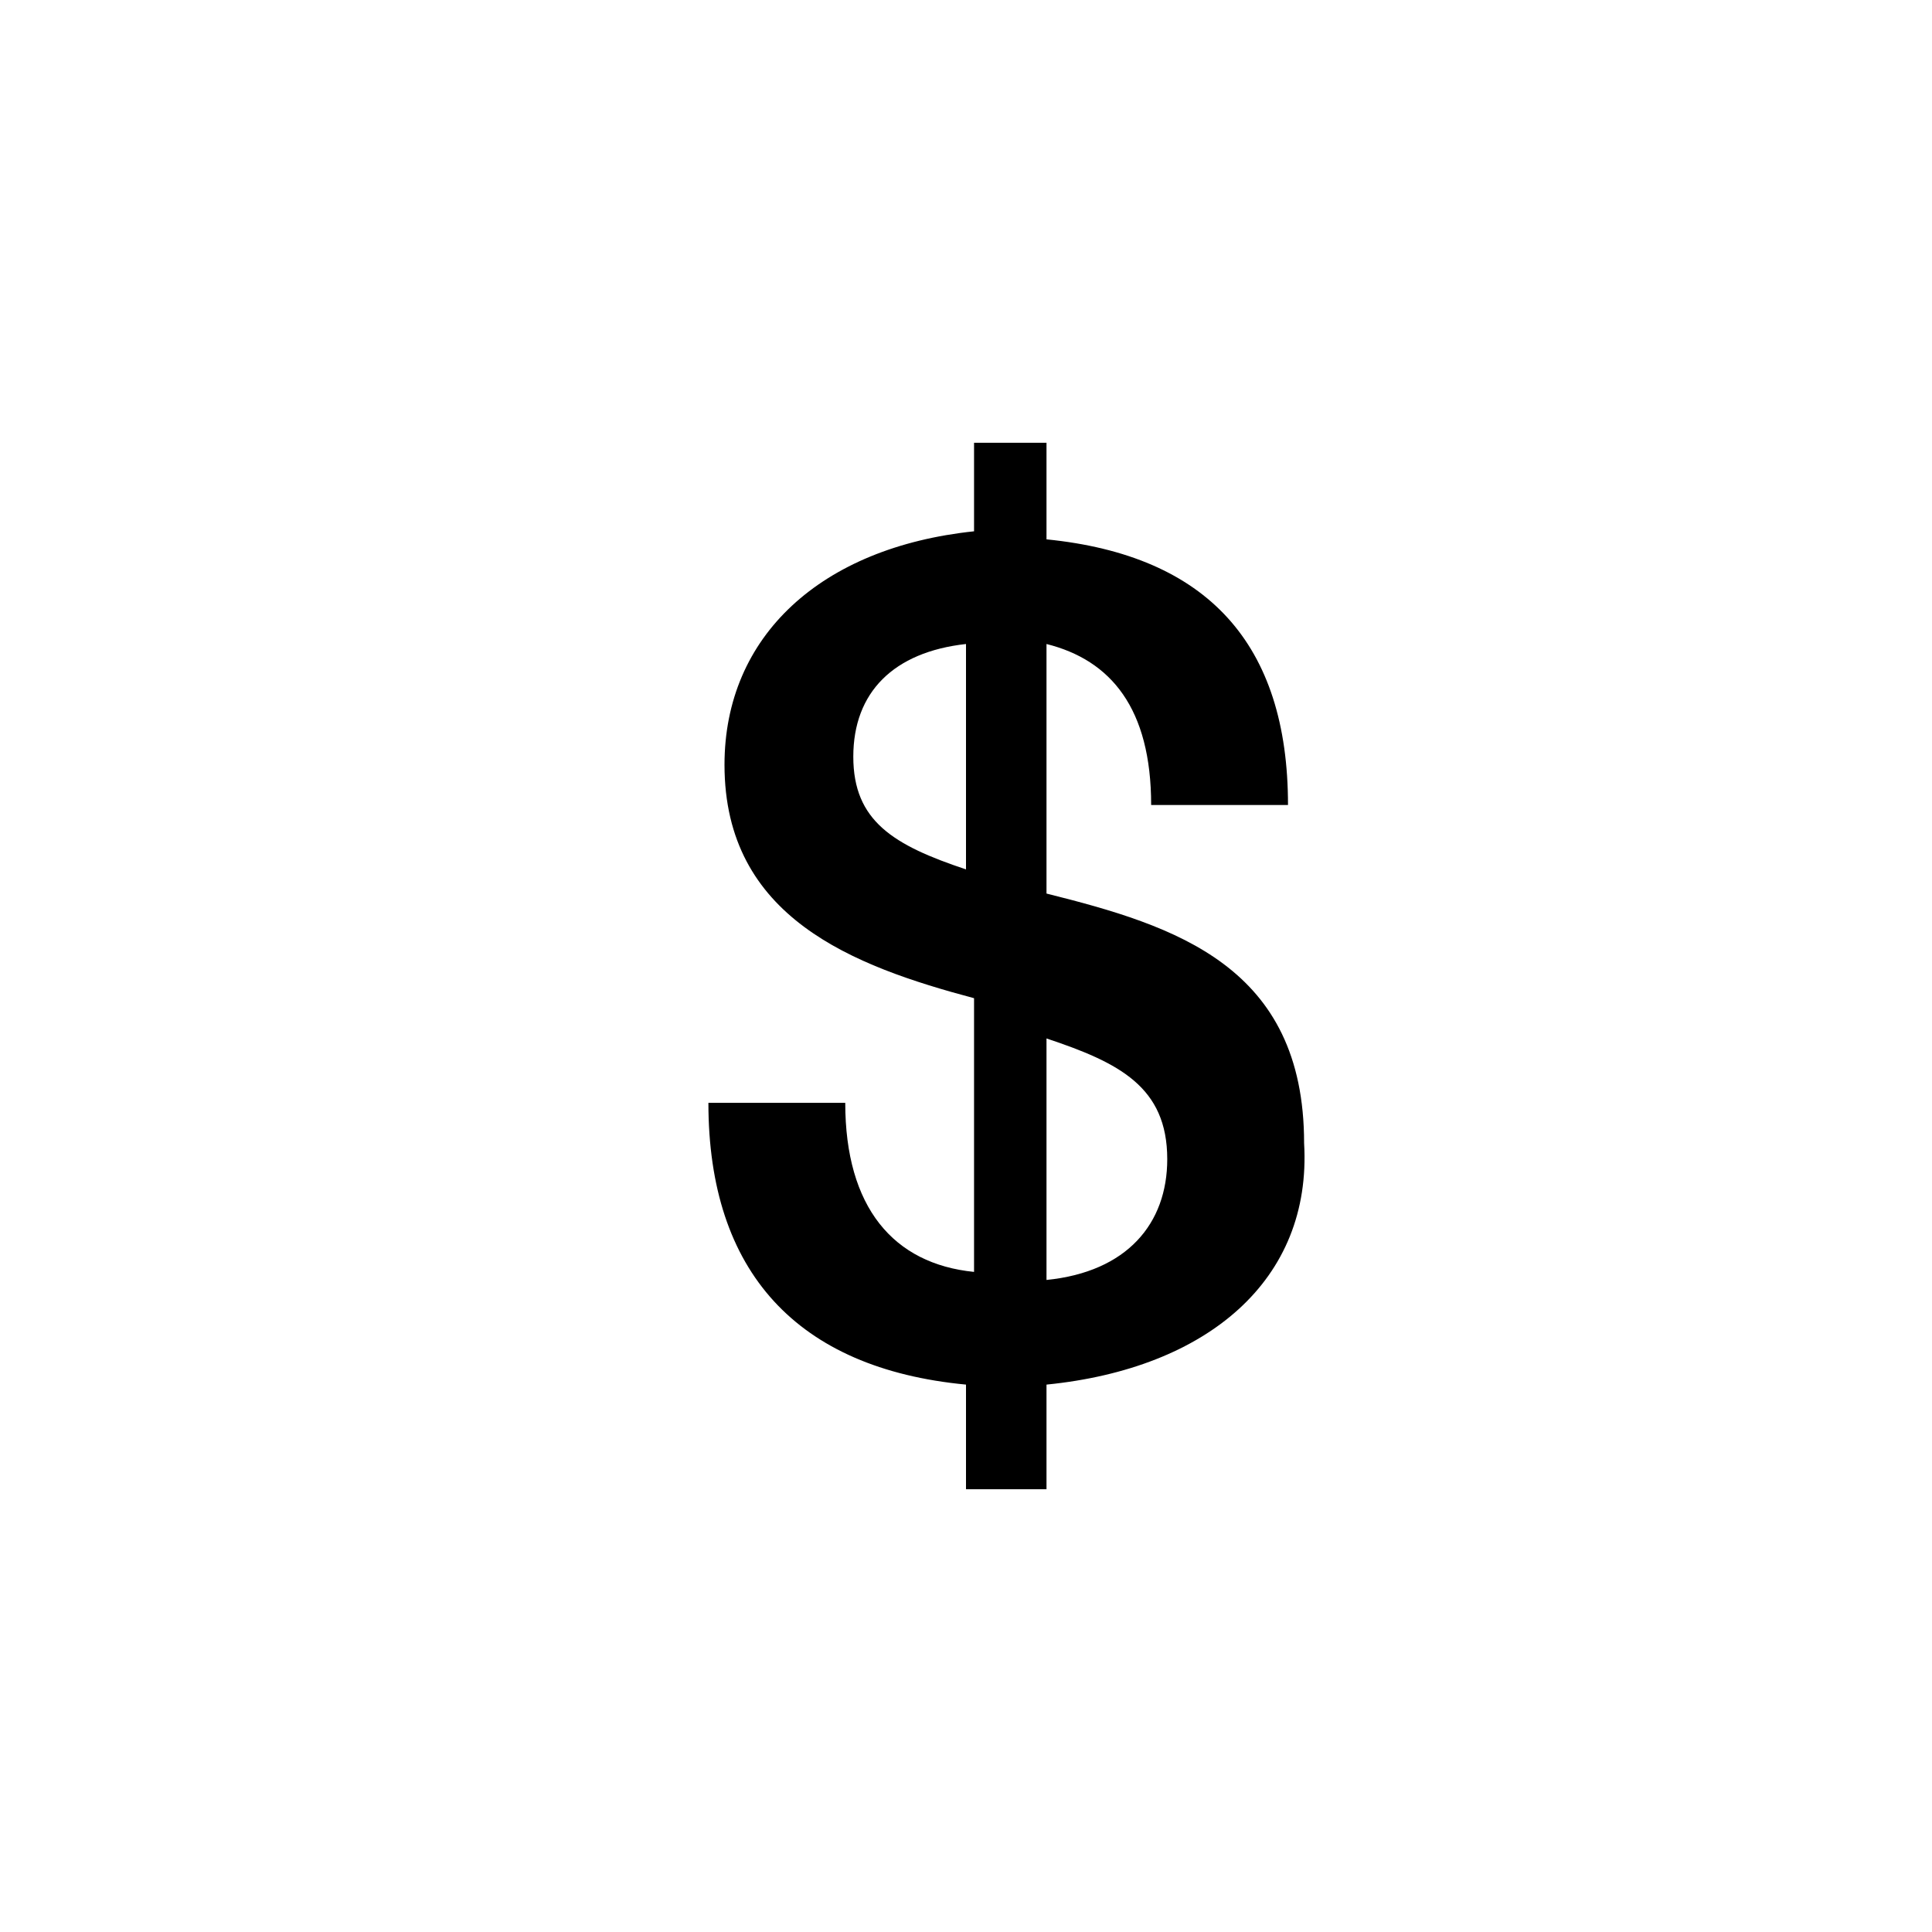 <svg xmlns="http://www.w3.org/2000/svg" focusable="false" viewBox="0 0 24 24"><path d="M13 17.2v1.3h-1v-1.3c-2.1-.2-3.2-1.4-3.2-3.5h1.7c0 1.3.6 2 1.6 2.1v-3.4C10.6 12 9 11.4 9 9.5c0-1.6 1.2-2.7 3.1-2.9V5.5h.9v1.2c2 .2 3 1.3 3 3.3h-1.7c0-1.2-.5-1.8-1.3-2v3.1c1.6.4 3.2.9 3.2 3.1.1 1.7-1.2 2.8-3.2 3zm-1-6.4V8c-.9.1-1.4.6-1.4 1.4 0 .8.5 1.1 1.4 1.4zm1 5.1c1-.1 1.5-.7 1.5-1.5 0-.9-.6-1.2-1.5-1.5v3z" fill="currentColor" stroke="none"/></svg>